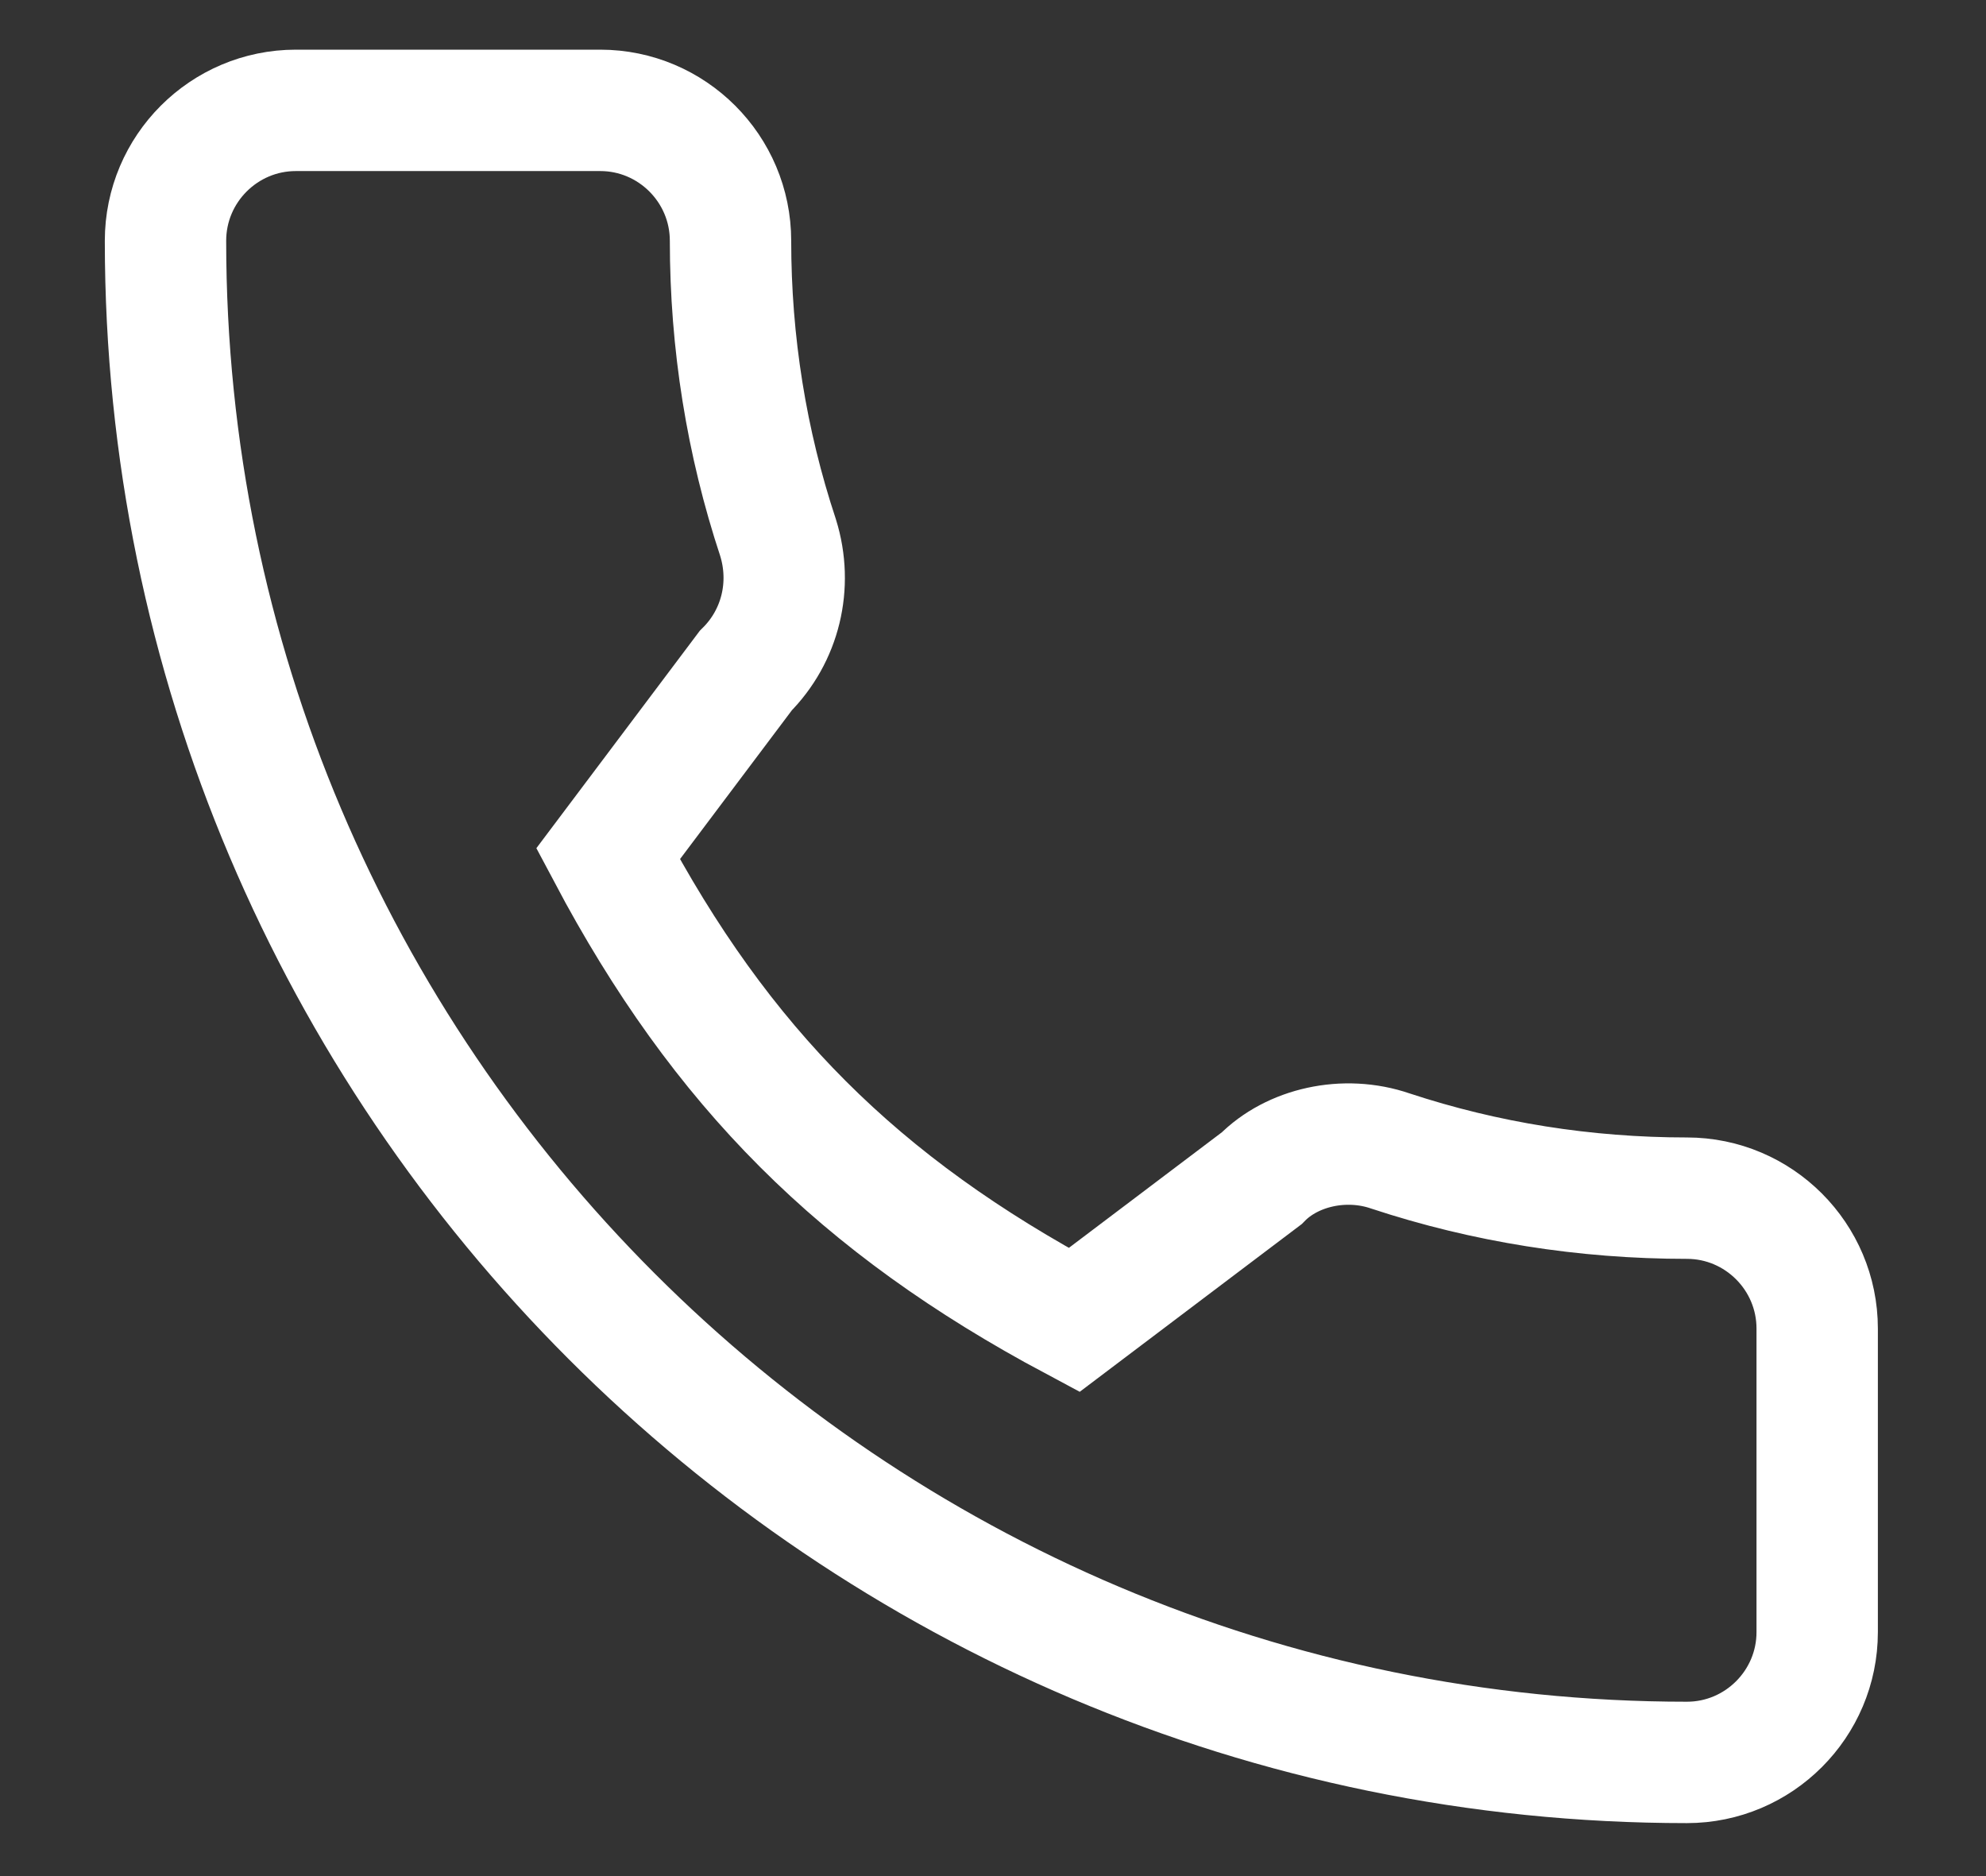 <svg width="18" height="17" viewBox="0 0 18 17" fill="none" xmlns="http://www.w3.org/2000/svg">
<rect x="0" y="0" width="18" height="17" fill="#333333" stroke="none"/>
<path d="M15.289 10.857C14.365 10.857 13.461 10.713 12.603 10.43C12.185 10.286 11.71 10.397 11.435 10.677L9.735 11.961C7.785 10.92 6.537 9.673 5.511 7.737L6.759 6.077C7.074 5.763 7.186 5.303 7.052 4.872C6.766 4.009 6.621 3.104 6.621 2.182C6.621 1.53 6.091 1 5.44 1H2.682C2.03 1 1.5 1.53 1.5 2.182C1.5 9.784 7.686 15.97 15.289 15.97C15.94 15.97 16.47 15.44 16.47 14.789V12.039C16.47 11.387 15.94 10.857 15.289 10.857Z" stroke="white" stroke-width="1.1"/>
</svg>
